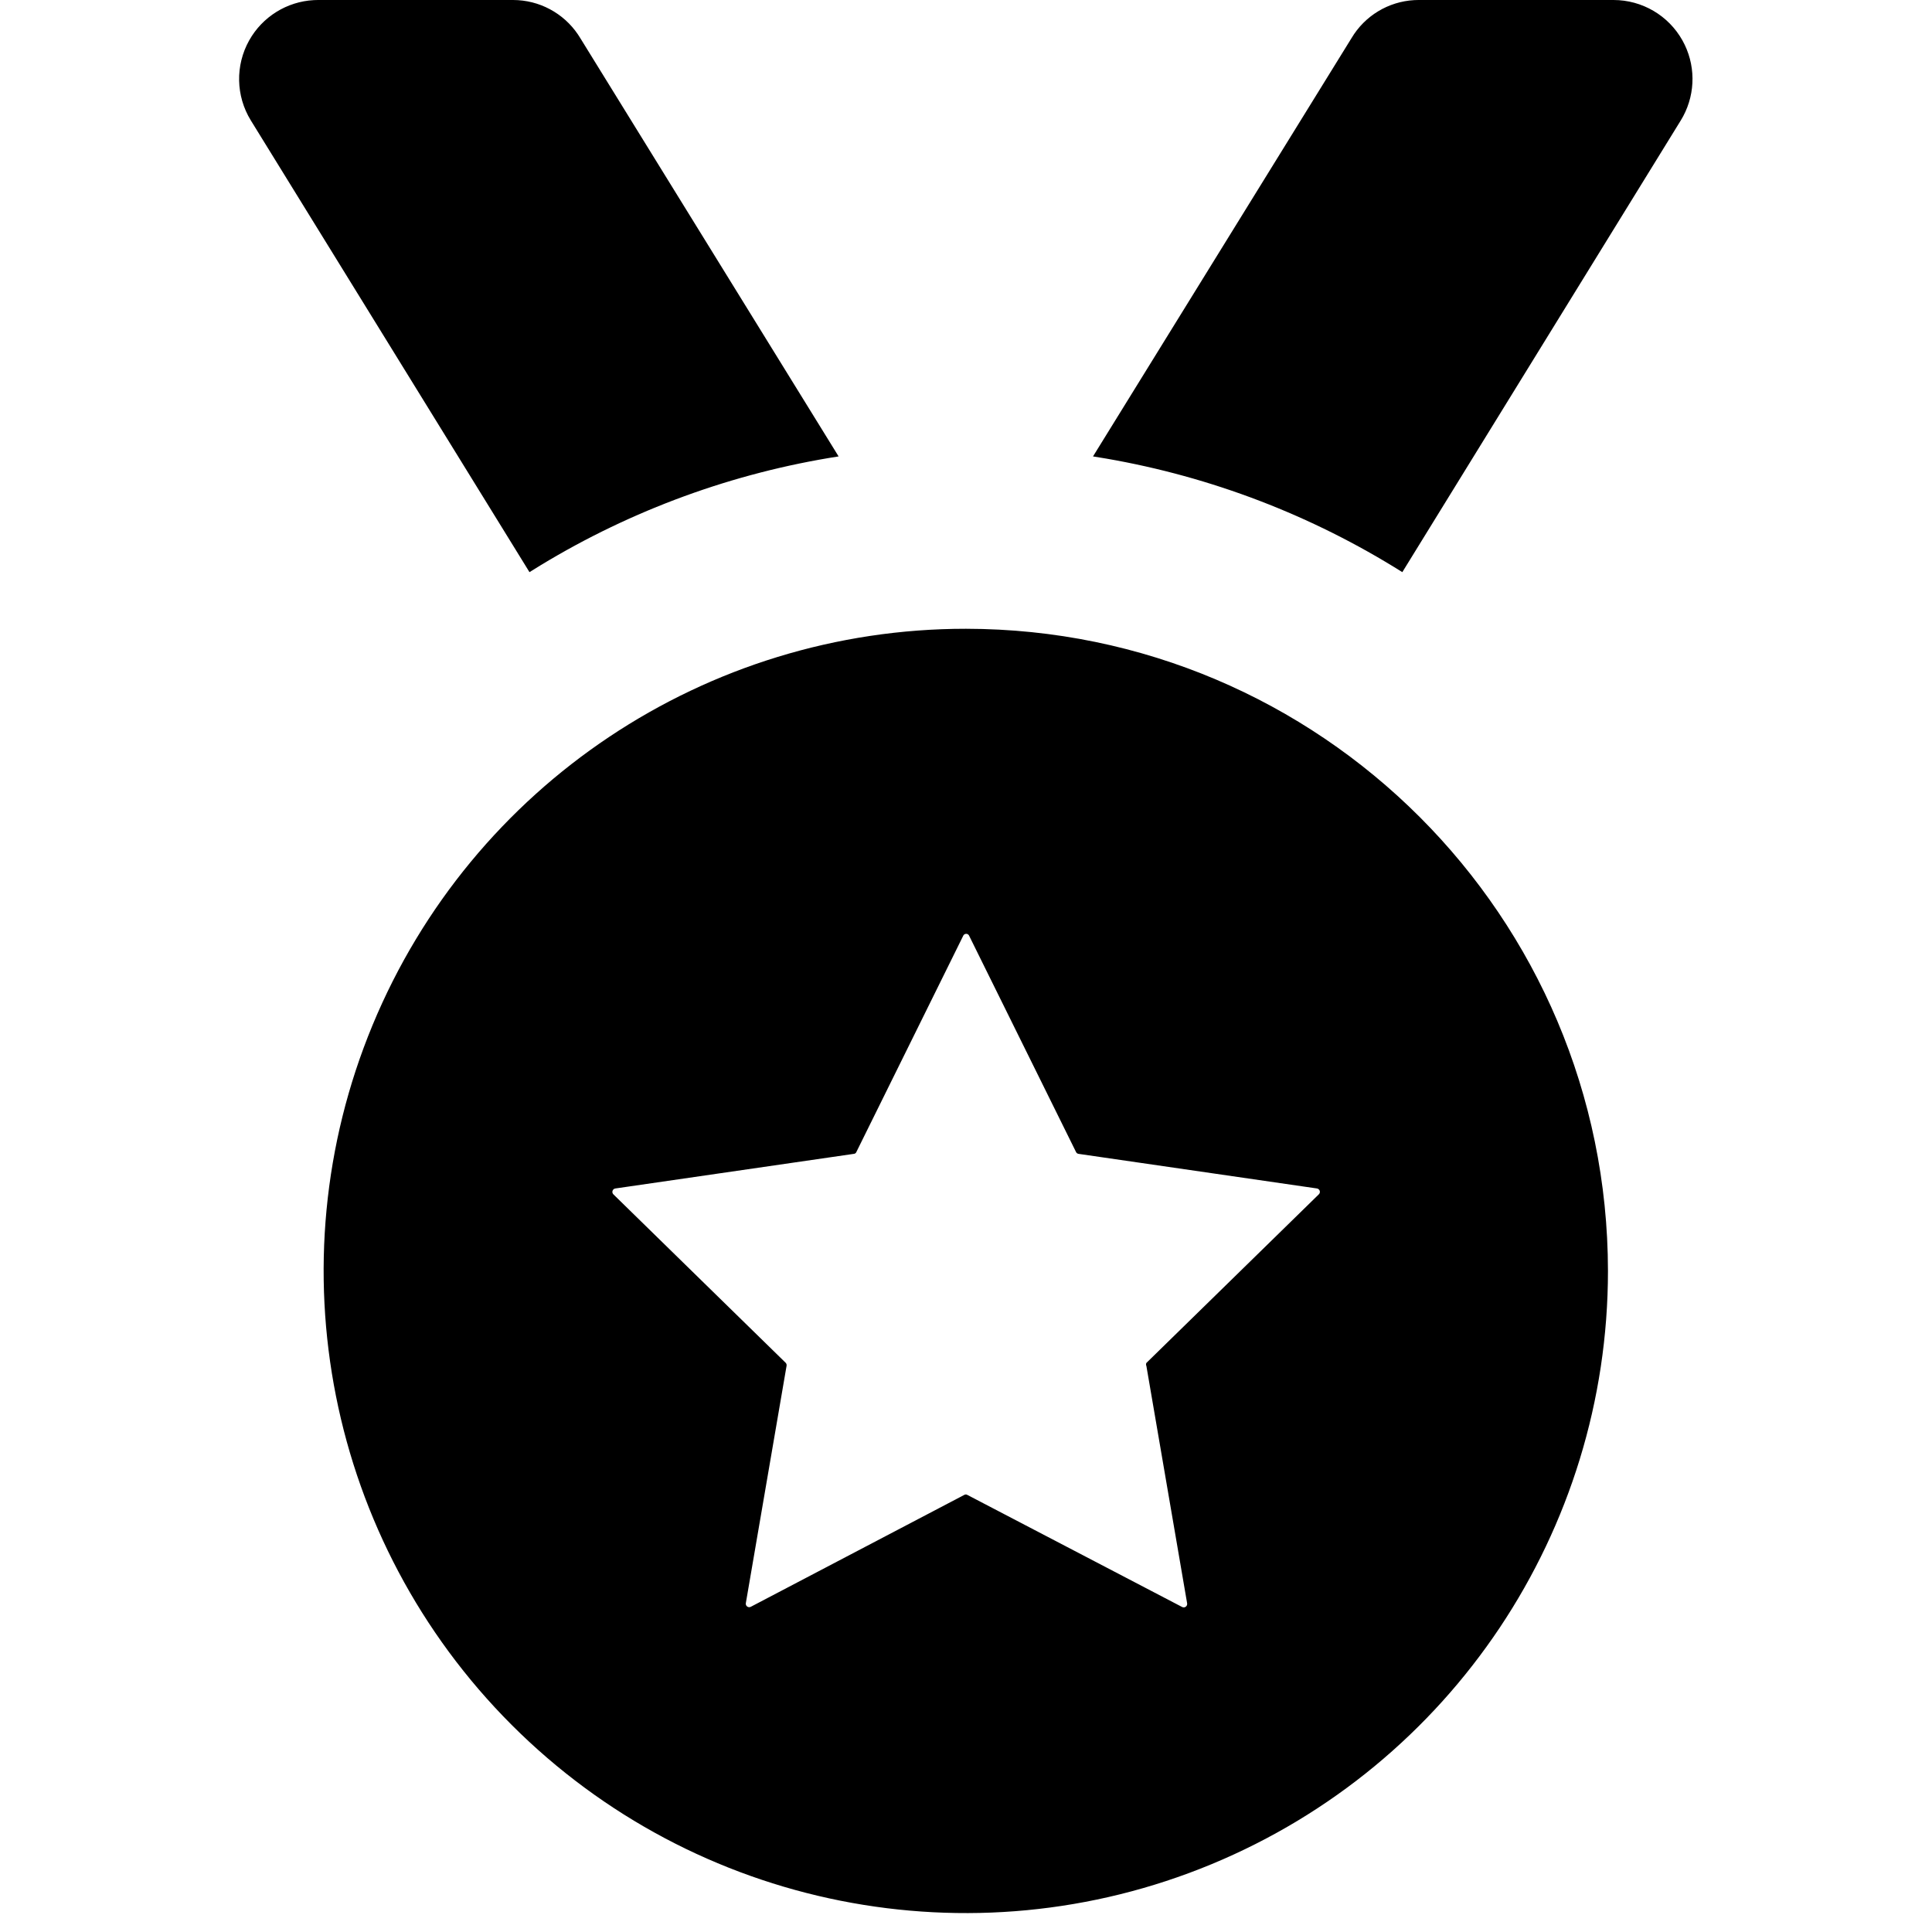 <?xml version="1.0" encoding="UTF-8"?>
<svg width="100px" height="100px" viewBox="0 0 100 100" version="1.1" xmlns="http://www.w3.org/2000/svg" xmlns:xlink="http://www.w3.org/1999/xlink">
    <!-- Generator: Sketch 57.1 (83088) - https://sketch.com -->
    <title>solid/medal-solid</title>
    <desc>Created with Sketch.</desc>
    <g id="solid/medal" stroke="none" stroke-width="1" fill="none" fill-rule="evenodd">
        <path d="M50,32.545 C68.346,32.566 83.211,47.436 83.228,65.782 C83.228,79.226 75.129,91.347 62.707,96.491 C50.286,101.635 35.989,98.789 26.484,89.281 C16.979,79.773 14.138,65.476 19.285,53.056 C24.433,40.636 36.556,32.541 50,32.545 Z M50.01,48.334 C49.939,48.334 49.875,48.379 49.851,48.446 L44.327,59.624 C44.307,59.679 44.257,59.718 44.198,59.723 L31.851,61.515 C31.783,61.524 31.726,61.571 31.705,61.637 C31.683,61.703 31.702,61.775 31.752,61.822 L40.663,70.535 C40.705,70.576 40.723,70.635 40.713,70.693 L38.604,82.98 C38.593,83.047 38.62,83.114 38.675,83.154 C38.729,83.194 38.801,83.199 38.861,83.168 L49.911,77.376 C49.959,77.346 50.021,77.346 50.069,77.376 L61.188,83.178 C61.248,83.209 61.32,83.204 61.375,83.164 C61.429,83.124 61.457,83.057 61.446,82.99 L59.337,70.703 C59.312,70.653 59.312,70.594 59.337,70.545 L68.248,61.832 C68.304,61.788 68.329,61.716 68.312,61.647 C68.294,61.579 68.238,61.527 68.168,61.515 L55.822,59.723 C55.765,59.714 55.716,59.677 55.693,59.624 L50.168,48.446 C50.144,48.379 50.081,48.334 50.01,48.334 Z M73.426,-5.00000006e-08 L83.515,-5.00000006e-08 C84.995,-5.00000006e-08 86.36,0.8 87.083,2.092 C87.766,3.312 87.775,4.791 87.122,6.015 L87,6.228 L72.584,29.614 C67.904,26.674 62.697,24.678 57.256,23.736 L56.574,23.624 L69.95,1.98 C70.64,0.817 71.861,0.081 73.201,0.006 L73.426,-5.00000006e-08 L83.515,-5.00000006e-08 L73.426,-5.00000006e-08 Z M16.465,-5.00000006e-08 L26.554,-5.00000006e-08 C27.909,0 29.168,0.676 29.919,1.79 L30.04,1.98 L43.406,23.624 C37.948,24.476 32.712,26.389 27.993,29.251 L27.406,29.614 L12.98,6.228 C12.206,4.966 12.174,3.384 12.897,2.092 C13.584,0.865 14.85,0.081 16.244,0.006 L16.465,-5.00000006e-08 L26.554,-5.00000006e-08 L16.465,-5.00000006e-08 Z" id="Shape" fill="#000000"></path>
    </g>
</svg>